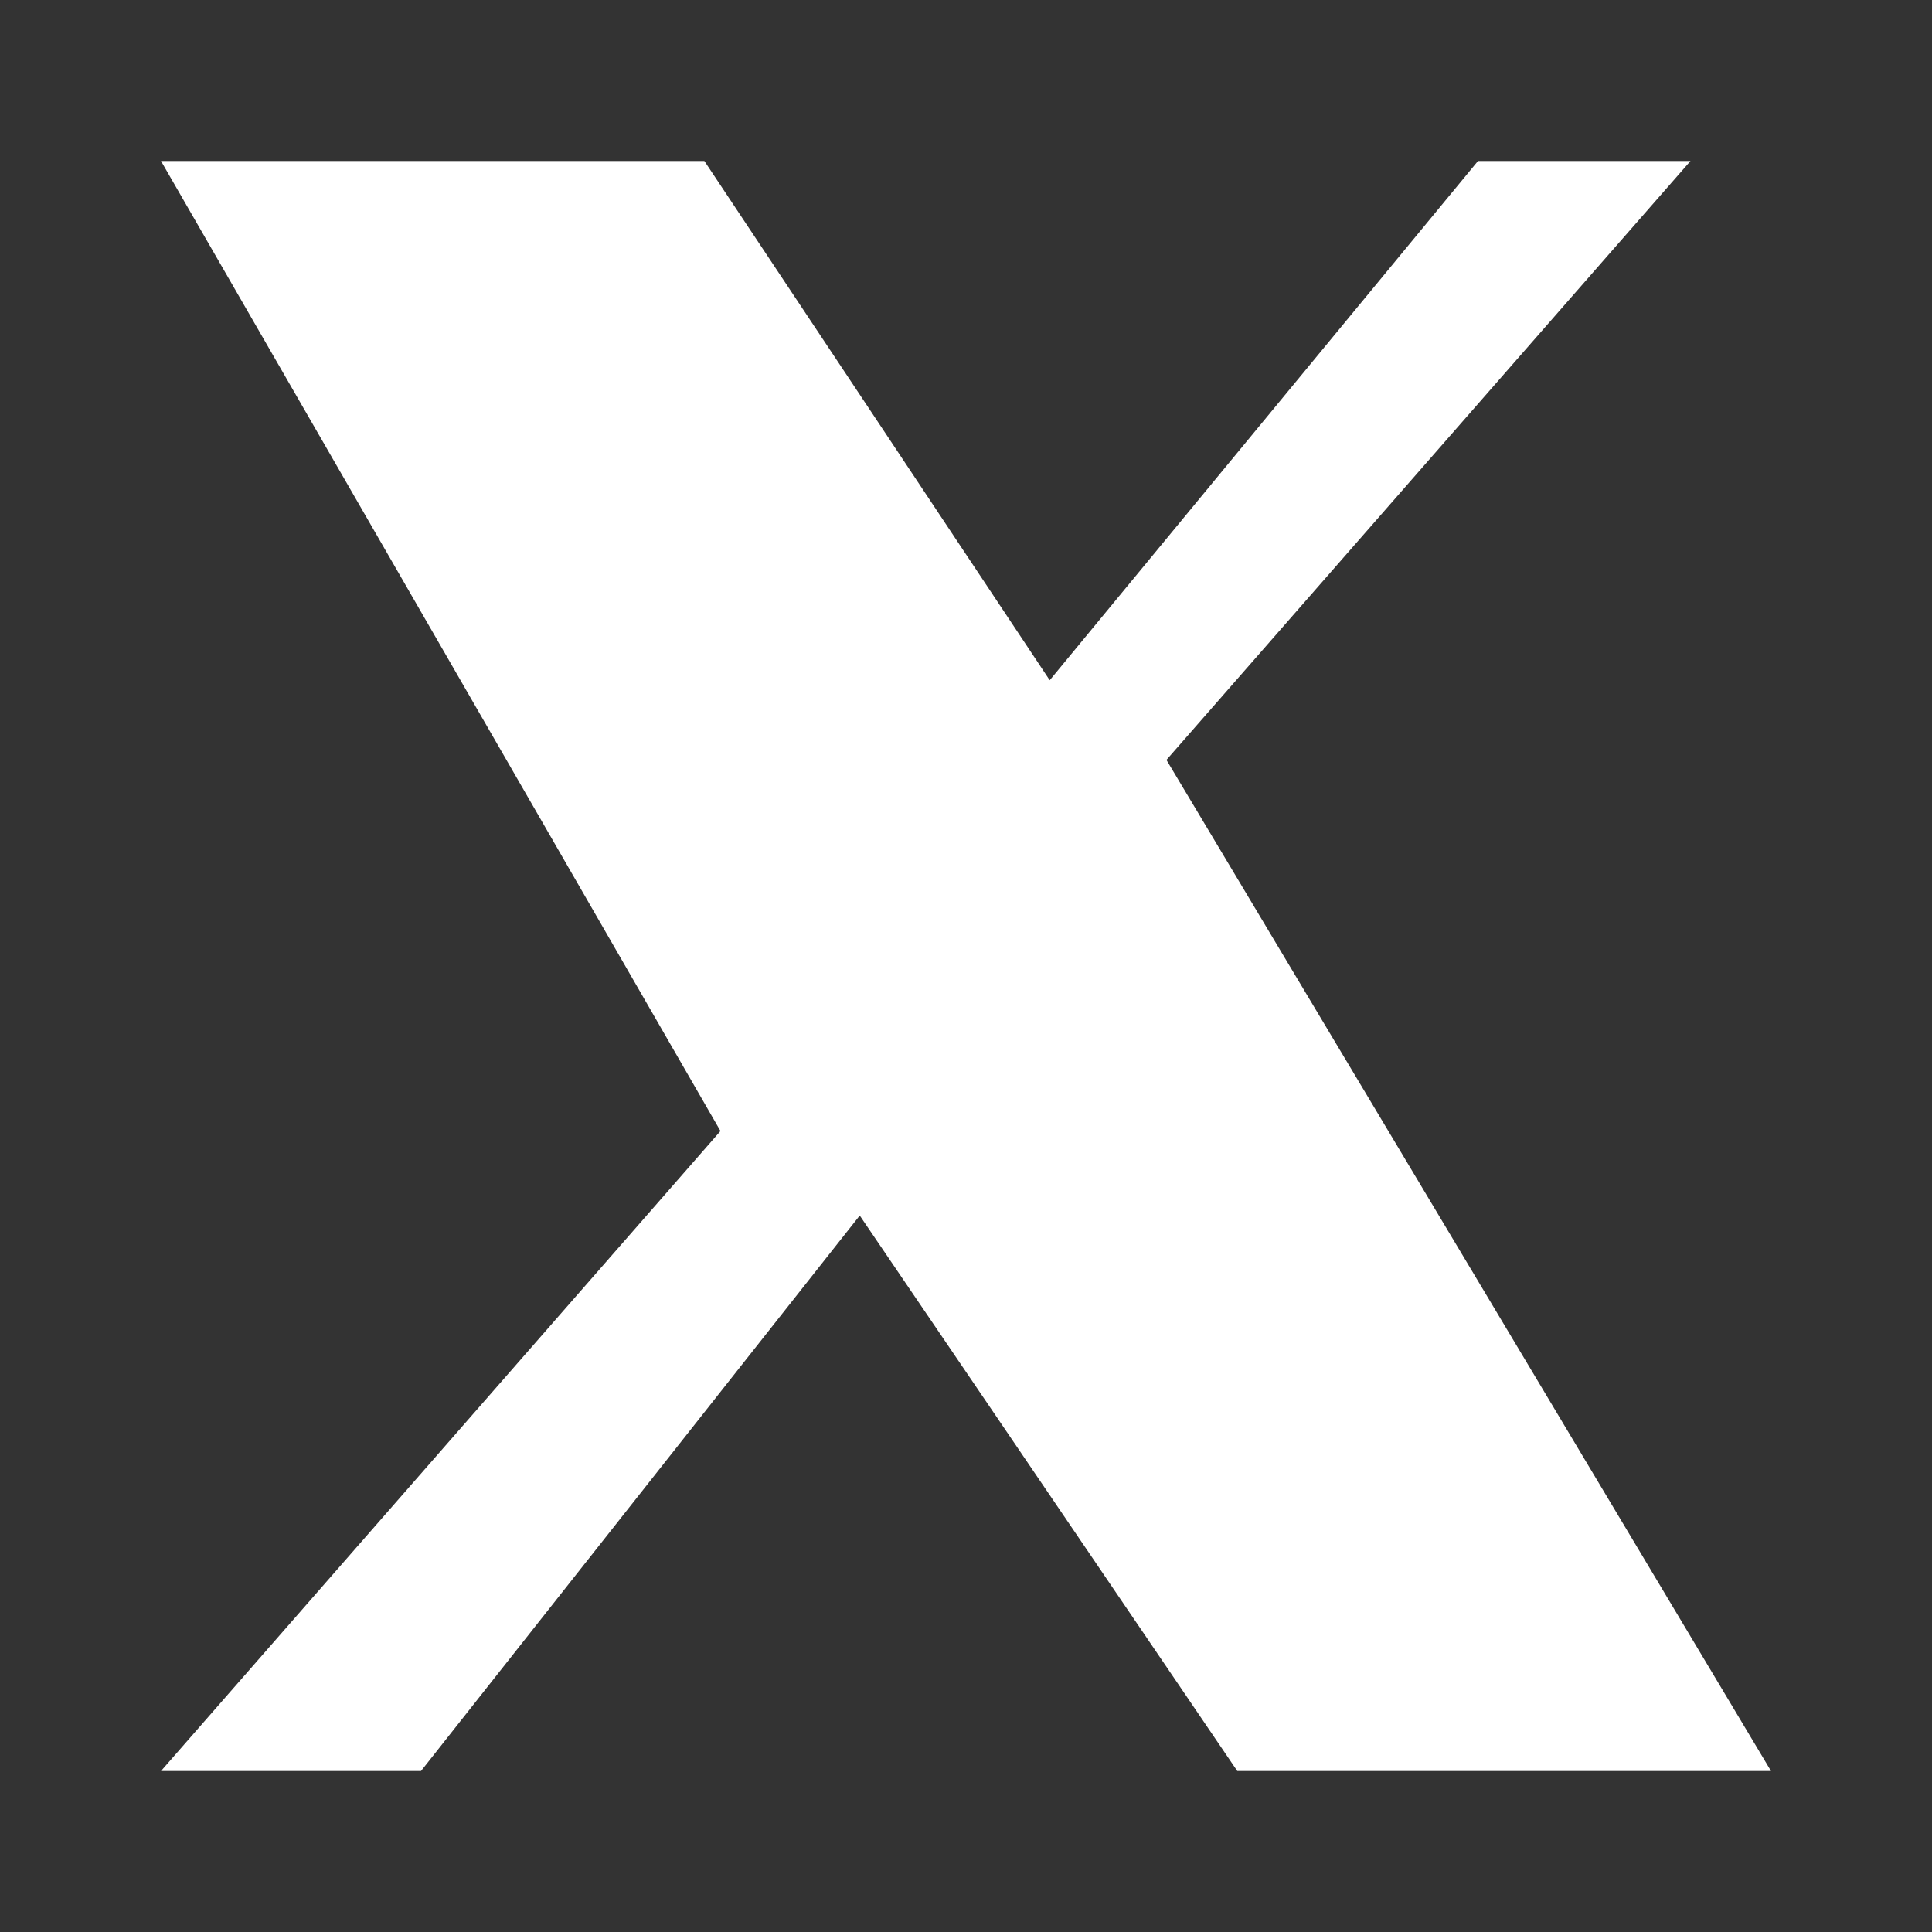 <svg xmlns="http://www.w3.org/2000/svg" width="48" height="48" fill="white" viewBox="0 0 24 24">
  <rect x="0" y="0" width="24" height="24" fill="#333333" stroke="none"/>
  <path d="M18.36 2H21l-6.51 7.44L22 22h-6.63l-4.69-6.9L5.23 22H2l6.95-7.95L2 2h6.75l4.29 6.45L18.36 2z"/>
</svg>